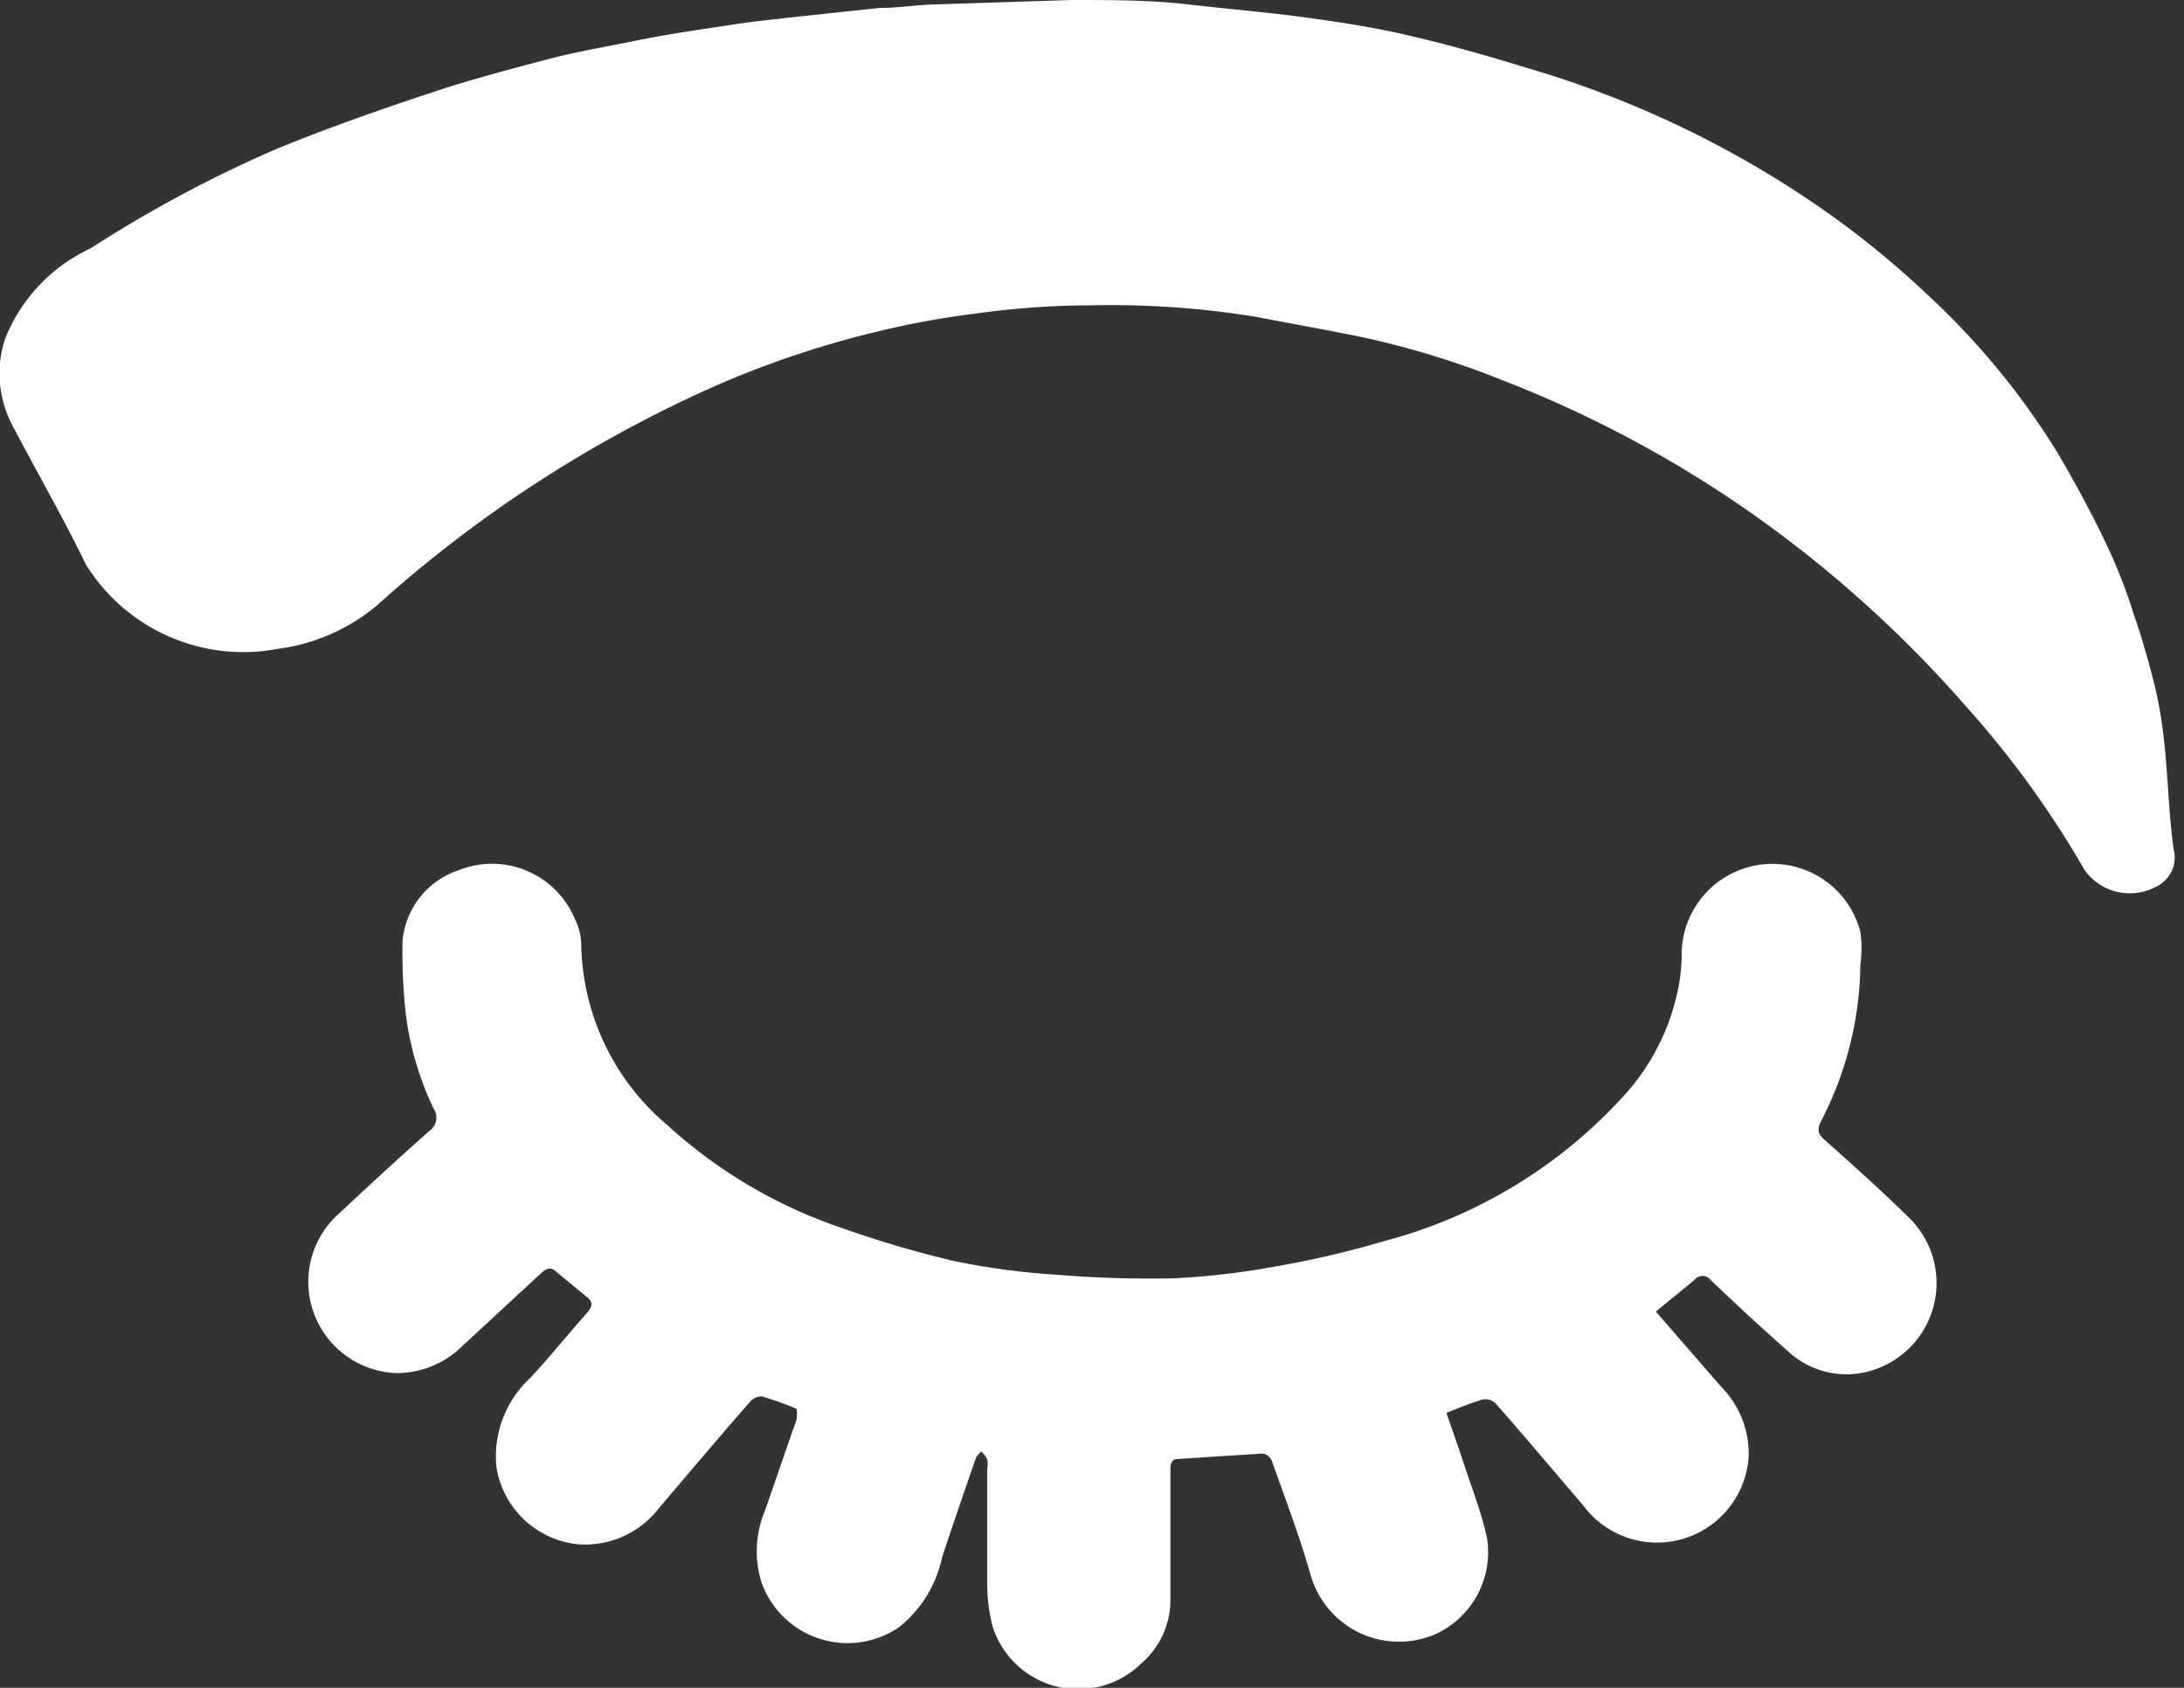 <?xml version="1.0" ?>
<svg xmlns="http://www.w3.org/2000/svg" width="44" height="34" viewBox="0 0 44 34">
  <rect x="0" y="0" width="44" height="34" fill="#333333" stroke="none"/>
  <path d="M21.59 0c0.8 0 1.58 0 2.36 0.09 0.78 0.09 1.51 0.15 2.26 0.25 0.75 0.1 1.48 0.21 2.19 0.38 1 0.23 1.92 0.51 2.86 0.8 a20.56 20.56 0 0 1 4.87 2.3A18.64 18.64 0 0 1 38.9 6a15.13 15.13 0 0 1 2.54 3.1c0.36 0.61 0.7 1.24 1 1.87 0.22 0.467 0.407 0.948 0.56 1.44 0.16 0.46 0.29 0.93 0.41 1.4 0.088 0.372 0.151 0.75 0.19 1.13 0.08 0.72 0.09 1.44 0.19 2.16a0.65 0.65 0 0 1-0.33 0.75 1.12 1.12 0 0 1-1.46-0.32 19.48 19.48 0 0 0-2.4-3.31 24.24 24.24 0 0 0-4.6-4.08 23.6 23.6 0 0 0-4.73-2.48 17.36 17.36 0 0 0-2.79-0.86c-0.72-0.15-1.46-0.28-2.19-0.42A18.23 18.23 0 0 0 22 6.15a17.17 17.17 0 0 0-2.37 0.17 17.26 17.26 0 0 0-2 0.37 19.42 19.42 0 0 0-3.3 1.12 25.87 25.87 0 0 0-6.73 4.38 3.88 3.88 0 0 1-2 0.88 3.73 3.73 0 0 1-3.87-1.7c-0.46-0.95-1-1.88-1.49-2.82A2.24 2.24 0 0 1 0.1 6.83 3.4 3.4 0 0 1 1.83 5a25.85 25.85 0 0 1 3.74-2c1-0.41 2.08-0.79 3.14-1.14 0.78 -0.26 1.58-0.47 2.38-0.68 0.58 -0.15 1.18-0.25 1.77-0.37 0.59 -0.12 1.21-0.21 1.81-0.3 0.42 -0.07 0.85 -0.11 1.27-0.16l1.78-0.19c0.37 0 0.73-0.06 1.09-0.07L21.59 0zM33.36 26.42l1.32 1.52c0.364 0.37 0.562 0.871 0.55 1.39a1.85 1.85 0 0 1-3.33 1c-0.59-0.69-1.17-1.38-1.77-2.06a0.29 0.29 0 0 0-0.25-0.08c-0.25 0.07 -0.48 0.17 -0.74 0.27 l0.3 0.87 c0.18 0.56 0.4 1.1 0.52 1.66a1.82 1.82 0 0 1-1 1.91 1.85 1.85 0 0 1-2.56-1.19c-0.22-0.77-0.51-1.53-0.78-2.29a0.25 0.25 0 0 0-0.18-0.14l-1.71 0.11 c-0.15 0-0.15 0.13 -0.15 0.24 v2.58a1.69 1.69 0 0 1-0.6 1.31 1.81 1.81 0 0 1-2.98-0.75 3.34 3.34 0 0 1-0.11-0.84v-2.34a0.57 0.57 0 0 0 0-0.19 0.61 0.61 0 0 0-0.12-0.16 0.45 0.45 0 0 0-0.11 0.13 c-0.23 0.67 -0.46 1.33-0.68 2a2.44 2.44 0 0 1-0.87 1.41 1.84 1.84 0 0 1-2.76-0.88 2.09 2.09 0 0 1 0.05-1.44c0.22-0.62 0.43 -1.25 0.65 -1.87a1.05 1.05 0 0 0 0-0.21 6.52 6.52 0 0 0-0.7-0.25 0.31 0.31 0 0 0-0.25 0.12 c-0.62 0.71 -1.23 1.43-1.84 2.15a1.88 1.88 0 0 1-1.59 0.71 A1.85 1.85 0 0 1 10 29.54a2.15 2.15 0 0 1 0.68-1.78c0.4-0.43 0.77 -0.89 1.16-1.33 0.1 -0.12 0.1 -0.2 0-0.29l-0.62-0.51c-0.11-0.11-0.19-0.09-0.3 0L9.33 27.1a1.89 1.89 0 0 1-1.33 0.56 1.84 1.84 0 0 1-1.13-3.25c0.58-0.547 1.17-1.087 1.77-1.62a0.33 0.33 0 0 0 0.09-0.47 6.27 6.27 0 0 1-0.55-1.85 11.2 11.2 0 0 1-0.07-1.53 1.66 1.66 0 0 1 1.13-1.41 1.81 1.81 0 0 1 2.35 1c0.074 0.153 0.115 0.32 0.12 0.49 a4.86 4.86 0 0 0 1.73 3.64 9.93 9.93 0 0 0 3.53 2.08c0.735 0.26 1.482 0.48 2.24 0.66 a14.91 14.91 0 0 0 2.1 0.28 c0.778 0.063 1.56 0.087 2.34 0.07 a15.42 15.42 0 0 0 2-0.23 19.66 19.66 0 0 0 2.24-0.52 9.94 9.94 0 0 0 4.89-3 4.5 4.5 0 0 0 1-1.95 3.63 3.63 0 0 0 0.1-0.87 1.83 1.83 0 0 1 3.6-0.41c0.03 0.219 0.03 0.441 0 0.66a7 7 0 0 1-0.8 3.17c-0.08 0.17 -0.05 0.25 0.09 0.37 0.57 0.51 1.12 1 1.67 1.54a1.84 1.84 0 0 1-0.65 3.07A1.73 1.73 0 0 1 36 27.2c-0.52-0.46-1.03-0.93-1.53-1.41a0.21 0.21 0 0 0-0.34 0l-0.77 0.63 z" fill="#FFF"/>
</svg>
